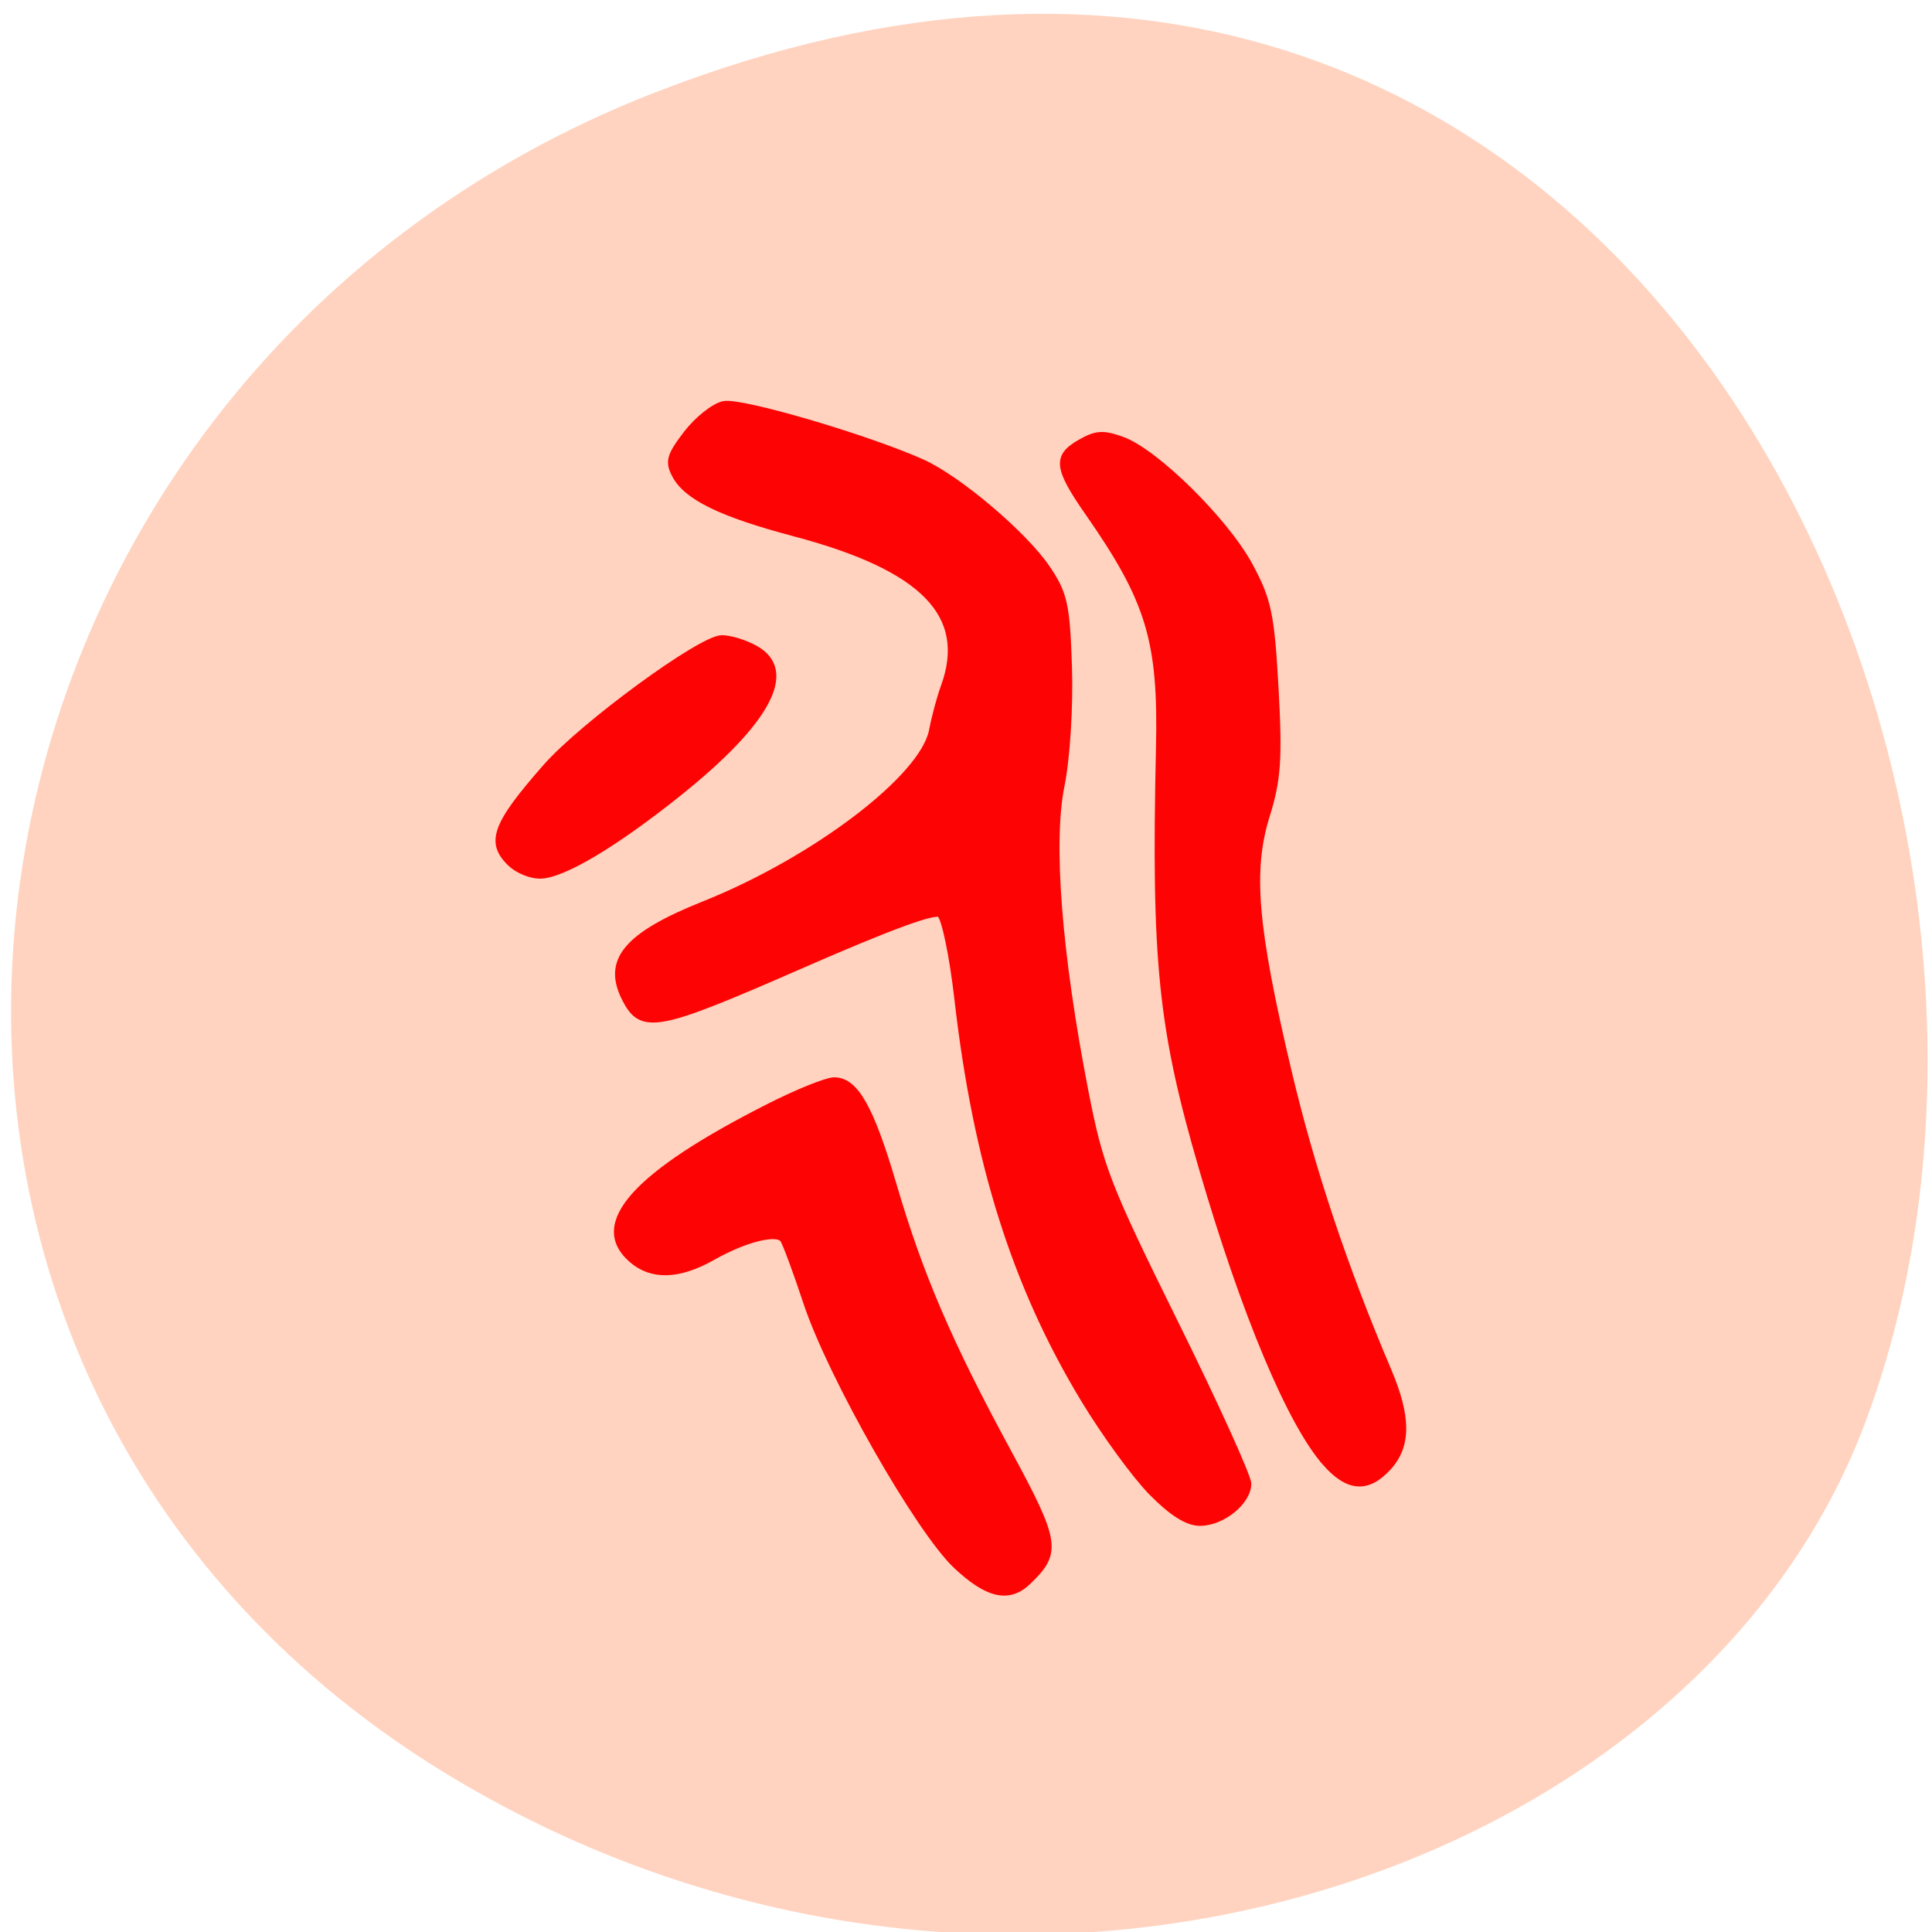 <svg xmlns="http://www.w3.org/2000/svg" viewBox="0 0 256 256"><g fill="#ffd3bf" color="#000"><path d="m 244.84 882.37 c 49.681 128.5 -89.55 194.42 -176.23 161.67 -60.5 -22.859 -90.65 -113.97 -47.683 -187.62 54.22 -92.93 185.6 -73.16 223.92 25.949 z" transform="matrix(0 -1 0.992 0 -788.53 257.1)"/></g><path d="m 149.64 206.74 c -5.067 -5.489 -16.93 -29.587 -20.225 -41.09 -1.392 -4.857 -2.809 -9.281 -3.149 -9.831 -0.863 -1.396 -5.211 -0.167 -9.628 2.723 -4.527 2.962 -8.103 3.107 -10.771 0.439 -5.588 -5.588 0.458 -13.385 18.598 -23.985 3.779 -2.208 7.654 -4.01 8.613 -4.01 2.787 0 4.888 4.321 7.927 16.301 3.571 14.08 7.477 24.6 15.437 41.583 6.649 14.186 6.859 15.768 2.7 20.364 -2.526 2.791 -5.294 2.065 -9.501 -2.493 z m 26.361 -11.458 c -2.211 -2.587 -6.326 -9.113 -9.145 -14.503 -9.287 -17.759 -14.527 -36.967 -17.06 -62.54 -0.667 -6.735 -1.737 -12.68 -2.378 -13.212 -0.797 -0.662 -6.848 1.909 -19.14 8.131 -19.08 9.657 -21.05 10.1 -23.26 5.259 -2.78 -6.101 0.014 -10.06 10.515 -14.915 15.01 -6.933 29.615 -19.787 30.84 -27.13 0.356 -2.136 1.063 -5.189 1.571 -6.784 3.575 -11.23 -2.665 -18.654 -20.19 -24.02 -9.862 -3.02 -14.5 -5.636 -16.06 -9.05 -0.962 -2.111 -0.737 -3.07 1.522 -6.484 1.458 -2.203 3.694 -4.268 4.968 -4.588 2.257 -0.566 19.212 5.183 26.693 9.05 4.843 2.505 13.738 11.214 16.829 16.479 2.358 4.02 2.685 5.728 2.961 15.514 0.174 6.174 -0.269 14.29 -1.01 18.5 -1.554 8.828 -0.383 26.2 3.202 47.53 2.01 11.946 2.963 14.799 12.09 36.15 5.452 12.749 9.912 24.11 9.912 25.25 0 2.804 -3.455 6.071 -6.422 6.071 -1.65 0 -3.704 -1.5 -6.442 -4.703 z m 23.432 -4.62 c -4.721 -6.189 -10.907 -23.258 -16.595 -45.787 -5.565 -22.04 -6.484 -32.414 -5.837 -65.889 0.322 -16.641 -1.319 -22.914 -9.579 -36.611 -4.215 -6.99 -4.388 -8.798 -1.05 -10.985 2.115 -1.386 2.975 -1.448 5.507 -0.399 4.476 1.854 13.913 12.613 17.17 19.578 2.534 5.415 2.938 7.642 3.493 19.251 0.521 10.897 0.323 14.254 -1.166 19.757 -2.331 8.611 -1.689 17.417 2.911 39.909 3.133 15.324 7.536 30.594 13.47 46.725 2.668 7.252 2.678 11.778 0.034 15.14 -2.775 3.528 -5.304 3.319 -8.36 -0.688 z m -109.91 -93.51 c -3 -3.319 -2.145 -6.06 4.72 -15.1 5 -6.584 20.927 -20.07 23.698 -20.07 1.098 0 3.106 0.727 4.462 1.615 5.313 3.481 1.651 11.414 -10.429 22.587 -8.632 7.984 -15.637 12.798 -18.622 12.798 -1.195 0 -2.918 -0.823 -3.829 -1.829 z" fill="#fe0303" stroke="#fe0303" transform="matrix(0.982 0 0 0.849 -20.15 31.967)"/></svg>